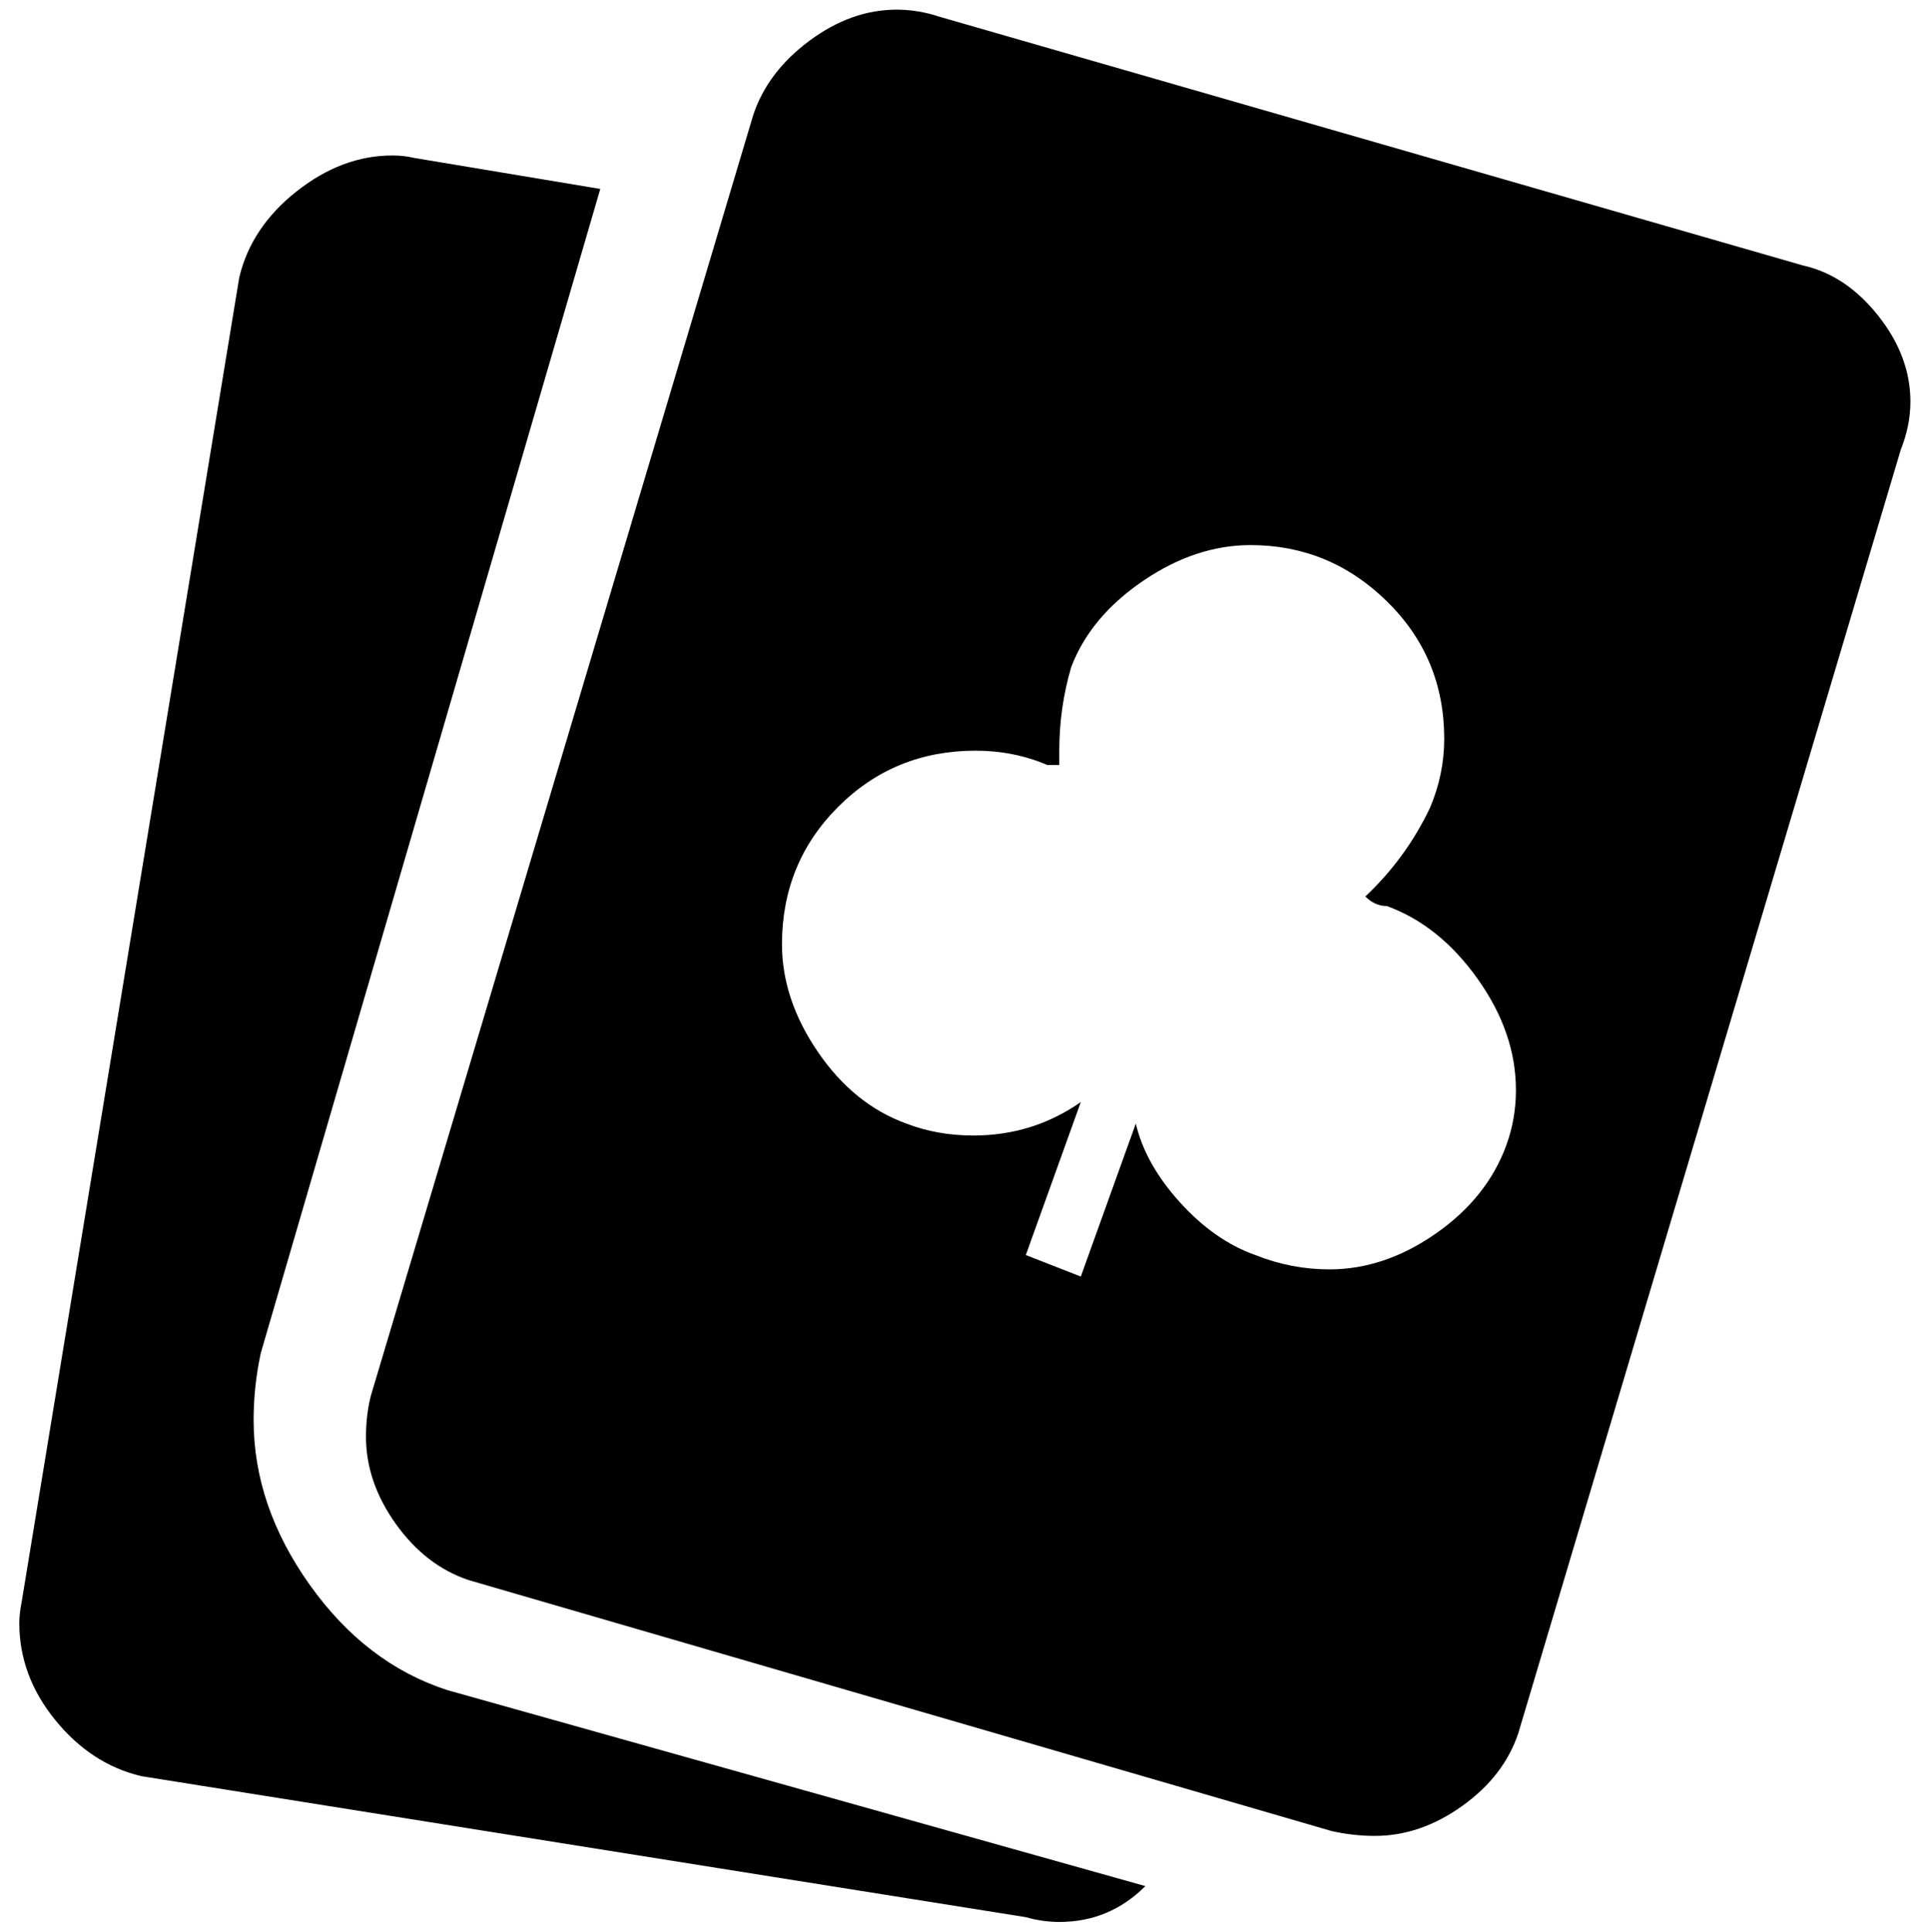 <?xml version="1.0" standalone="no"?>
<!DOCTYPE svg PUBLIC "-//W3C//DTD SVG 1.1//EN" "http://www.w3.org/Graphics/SVG/1.1/DTD/svg11.dtd" >
<svg xmlns="http://www.w3.org/2000/svg" xmlns:xlink="http://www.w3.org/1999/xlink" version="1.1" viewBox="-10 0 999 1000">
   <path fill="currentColor"
d="M221.513 874.962l361.35 101.476q-18.562 18.562 -44.55 18.562q-8.662 0 -17.325 -2.476l-457.875 -73.013q-25.987 -6.188 -44.55 -29.081t-18.562 -50.118q0 -4.95 1.237 -11.138l112.612 -685.575q6.188 -25.987 29.7 -44.55
t49.5 -18.562q6.188 0 11.138 1.237l96.525 16.088l-175.726 602.662q-3.712 17.325 -3.712 34.65q0 44.55 29.081 85.387q29.081 40.838 71.156 54.45zM973.912 232.699l-198 664.538q-7.425 22.274 -29.081 37.743t-45.169 15.469
q-11.137 0 -22.274 -2.475l-446.737 -129.938q-22.275 -7.425 -37.744 -29.081t-15.469 -45.169q0 -11.138 2.475 -21.037l198 -663.301q7.426 -22.274 29.082 -38.362q21.656 -16.087 45.168 -16.087q11.138 0 22.275 3.712l446.737 128.7
q22.275 4.95 38.981 25.987q16.706 21.038 16.706 44.55q0 12.375 -4.95 24.75zM707.85 469.062q-6.188 0 -11.137 -4.95q21.037 -19.8 33.412 -45.788q7.425 -17.324 7.425 -35.887q0 -42.075 -29.7 -71.156
q-29.699 -29.082 -70.537 -29.082q-28.463 0 -55.688 18.562t-37.125 44.551q-6.188 21.037 -6.188 43.312v7.425h-6.188q-17.325 -7.425 -37.125 -7.425q-42.075 0 -71.156 29.081t-29.081 71.156q0 28.462 18.562 55.688
q18.562 27.225 45.787 37.125q16.088 6.188 34.65 6.188q30.938 0 55.688 -17.325l-28.463 79.2l28.463 11.138l28.462 -79.2q4.95 21.037 22.895 40.837q17.943 19.801 38.98 27.226q18.562 7.425 38.363 7.425
q28.462 0 55.068 -18.562t36.506 -45.787q4.95 -13.613 4.95 -28.463q0 -29.7 -19.8 -57.544t-47.025 -37.743z" />
</svg>
